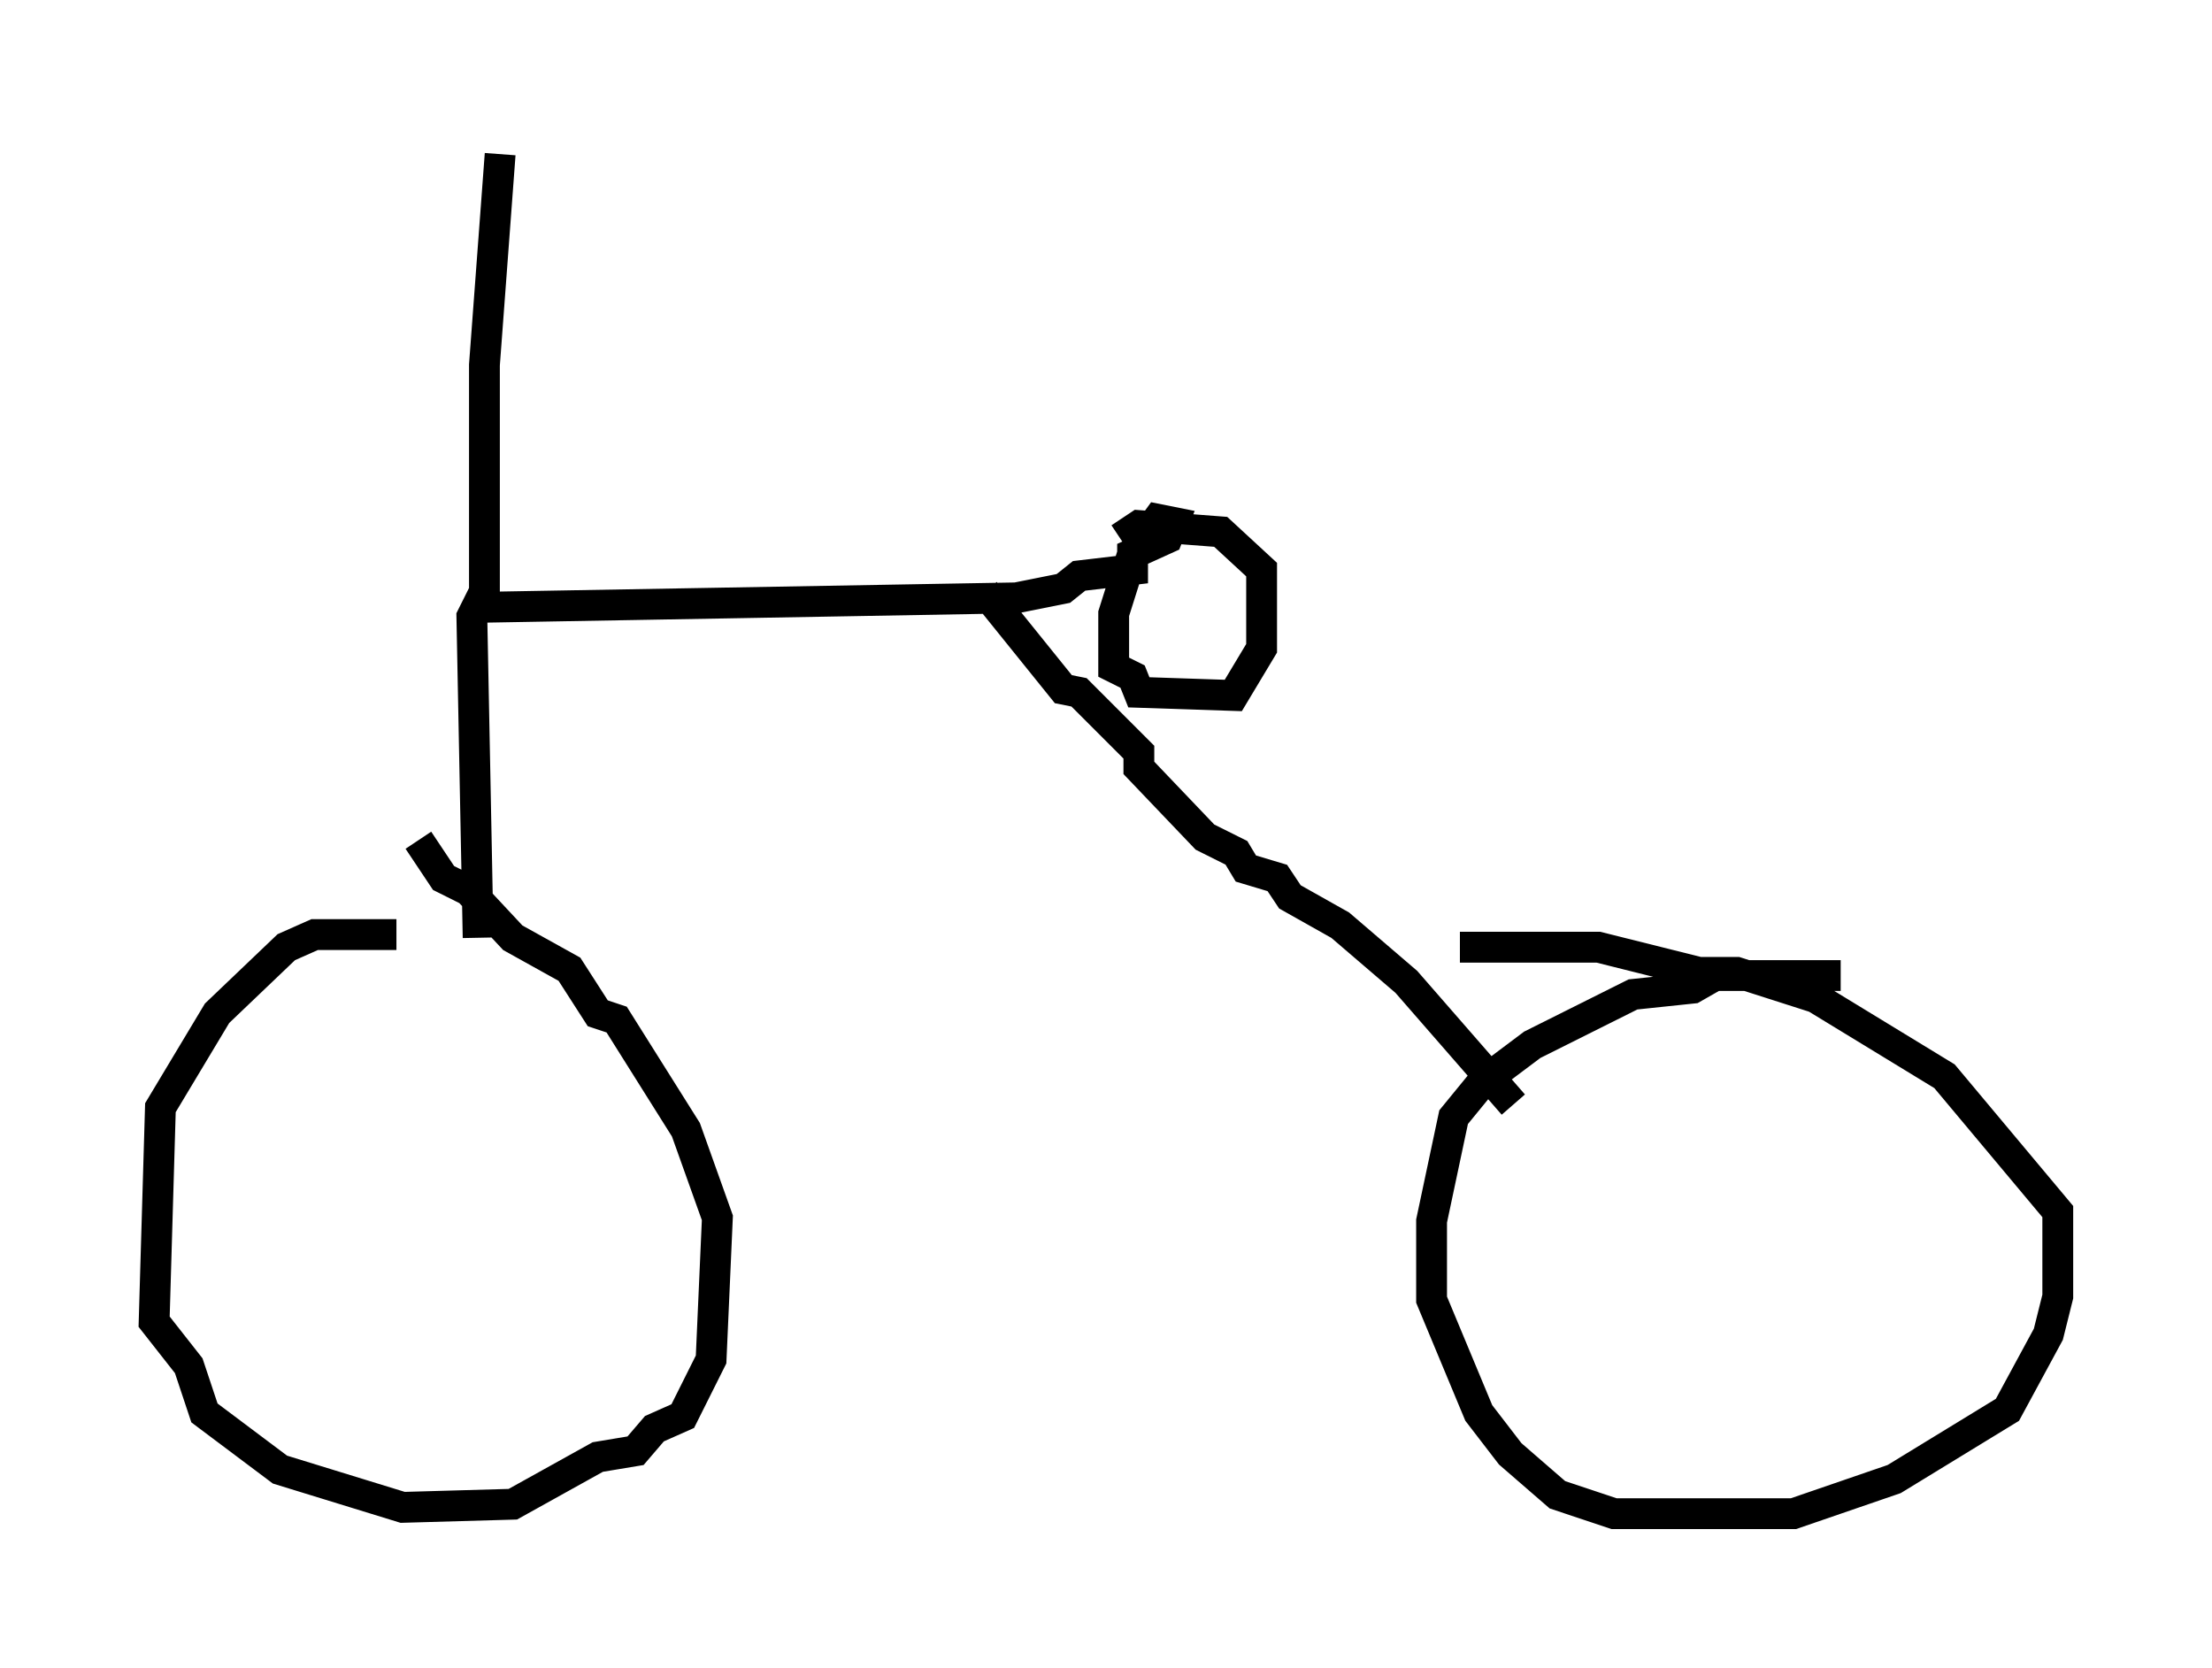 <?xml version="1.0" encoding="utf-8" ?>
<svg baseProfile="full" height="54.1" version="1.1" width="71.761" xmlns="http://www.w3.org/2000/svg" xmlns:ev="http://www.w3.org/2001/xml-events" xmlns:xlink="http://www.w3.org/1999/xlink"><defs /><rect fill="white" height="54.1" width="71.761" x="0" y="0" /><path d="M17.046, 29.5 m-4.185, 0.817 l-2.654, 0.0 -0.919, 0.408 l-2.246, 2.144 -1.838, 3.063 l-0.204, 6.942 1.123, 1.429 l0.51, 1.531 2.45, 1.838 l3.981, 1.225 3.573, -0.102 l2.756, -1.531 1.225, -0.204 l0.613, -0.715 0.919, -0.408 l0.919, -1.838 0.204, -4.594 l-1.021, -2.858 -2.246, -3.573 l-0.613, -0.204 -0.919, -1.429 l-1.838, -1.021 -1.429, -1.531 l-0.817, -0.408 -0.817, -1.225 m46.142, 4.39 l-4.083, 0.0 -0.715, 0.408 l-1.94, 0.204 -3.267, 1.633 l-1.633, 1.225 -0.919, 1.123 l-0.715, 3.369 0.0, 2.552 l1.531, 3.675 1.021, 1.327 l1.531, 1.327 1.838, 0.613 l5.819, 0.0 3.267, -1.123 l3.675, -2.246 1.327, -2.45 l0.306, -1.225 0.0, -2.756 l-3.675, -4.39 -4.185, -2.552 l-2.552, -0.817 -1.225, 0.0 l-3.267, -0.817 -4.492, 0.0 m-31.85, -0.306 l-0.204, -10.413 0.408, -0.817 l0.0, -7.35 0.51, -6.84 m-0.613, 14.7 l17.354, -0.306 1.531, -0.306 l0.51, -0.408 1.735, -0.204 l0.0, -0.51 1.123, -0.51 l0.204, -0.51 -0.51, -0.102 l-0.817, 1.123 -0.613, 1.94 l0.0, 1.735 0.613, 0.306 l0.204, 0.51 3.063, 0.102 l0.919, -1.531 0.0, -2.552 l-1.327, -1.225 -2.654, -0.204 l-0.613, 0.408 m-4.39, 1.735 l2.552, 3.165 0.51, 0.102 l1.94, 1.94 0.0, 0.51 l2.144, 2.246 1.021, 0.51 l0.306, 0.51 1.021, 0.306 l0.408, 0.613 1.633, 0.919 l2.144, 1.838 3.471, 3.981 " fill="none" stroke="black" stroke-width="1" /></svg>